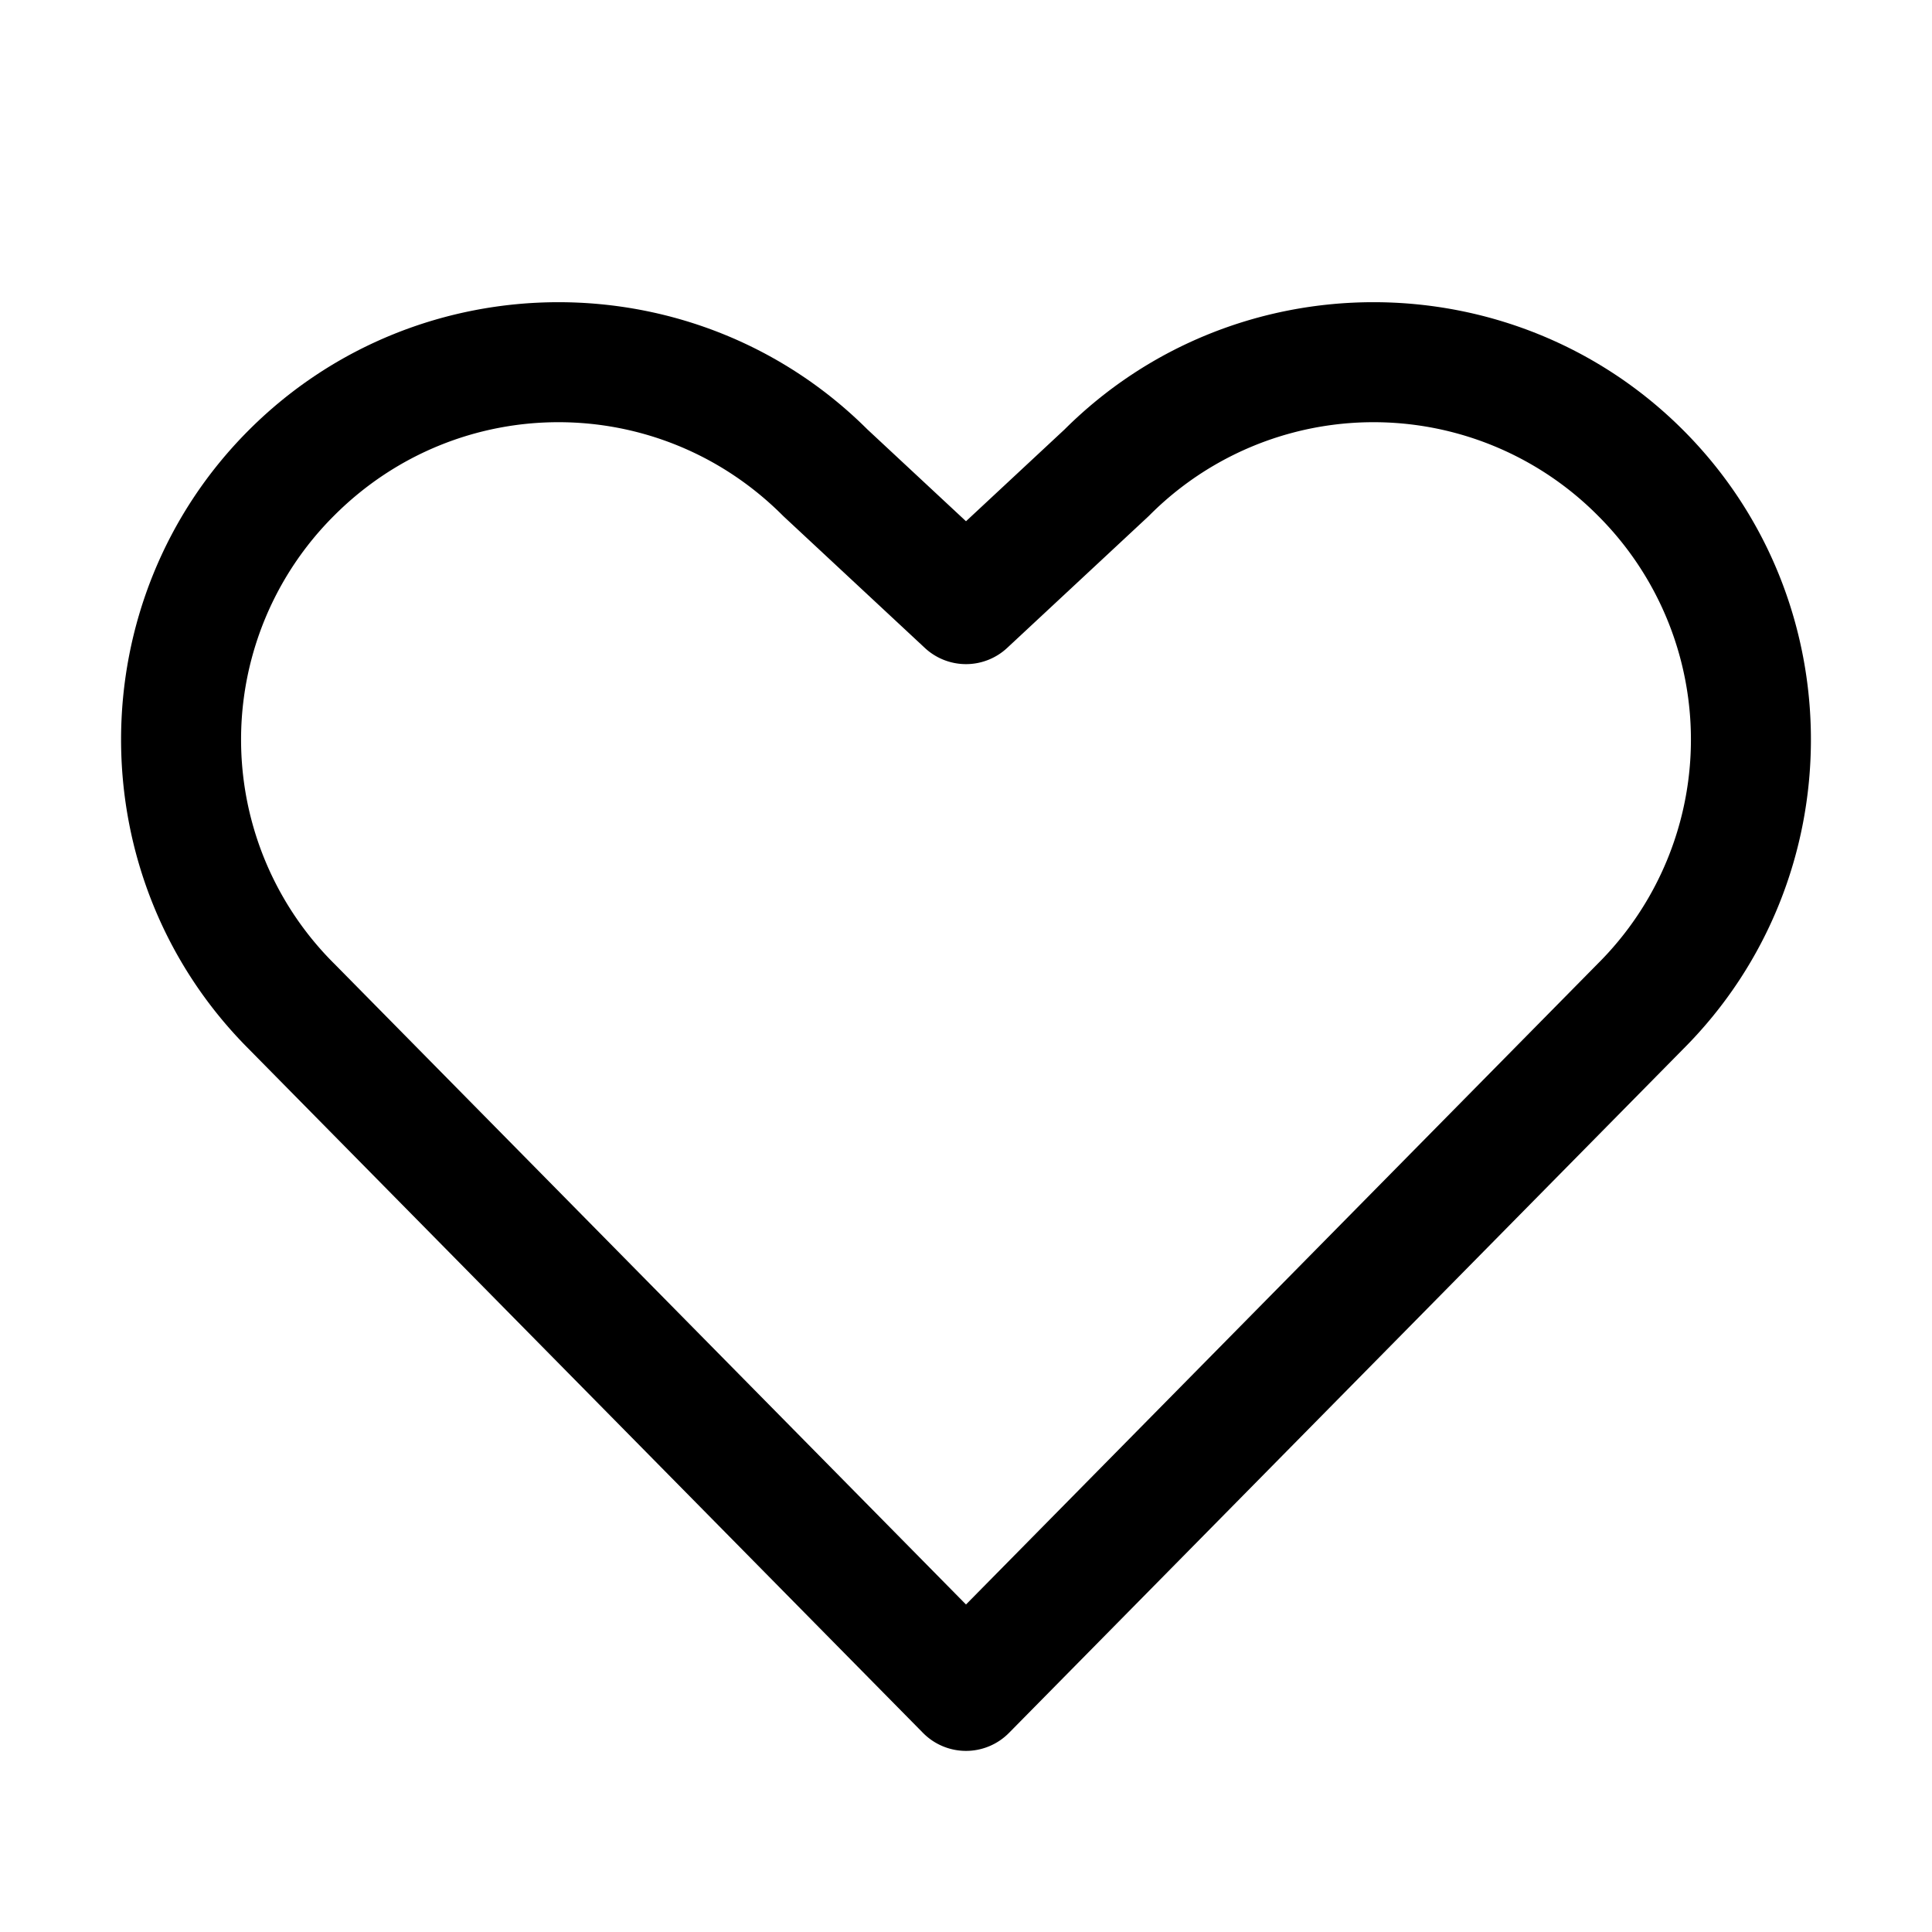 <svg xmlns="http://www.w3.org/2000/svg" viewBox="0 0 256 256"><path d="M74 40.043c-14.862 0-29.725 5.646-41.018 16.94-22.58 22.58-22.585 59.432-.015 82.019l.015.016 89.32 90.6a8 8 0 0 0 11.395 0l89.32-90.6.016-.016c22.57-22.587 22.565-59.439-.015-82.02-22.586-22.586-59.45-22.586-82.036 0l.206-.197L128 69.068l-13.187-12.283.205.197C103.725 45.69 88.862 40.043 74 40.043zm0 15.9c10.734 0 21.467 4.118 29.703 12.354a8 8 0 0 0 .205.197l18.639 17.36a8 8 0 0 0 10.906 0l18.639-17.36a8 8 0 0 0 .205-.197 41.886 41.886 0 0 1 59.406 0 41.886 41.886 0 0 1 0 59.406l-.04.041L128 212.604l-83.662-84.86-.041-.04a41.886 41.886 0 0 1 0-59.407C52.533 60.06 63.267 55.943 74 55.943z"/></svg>